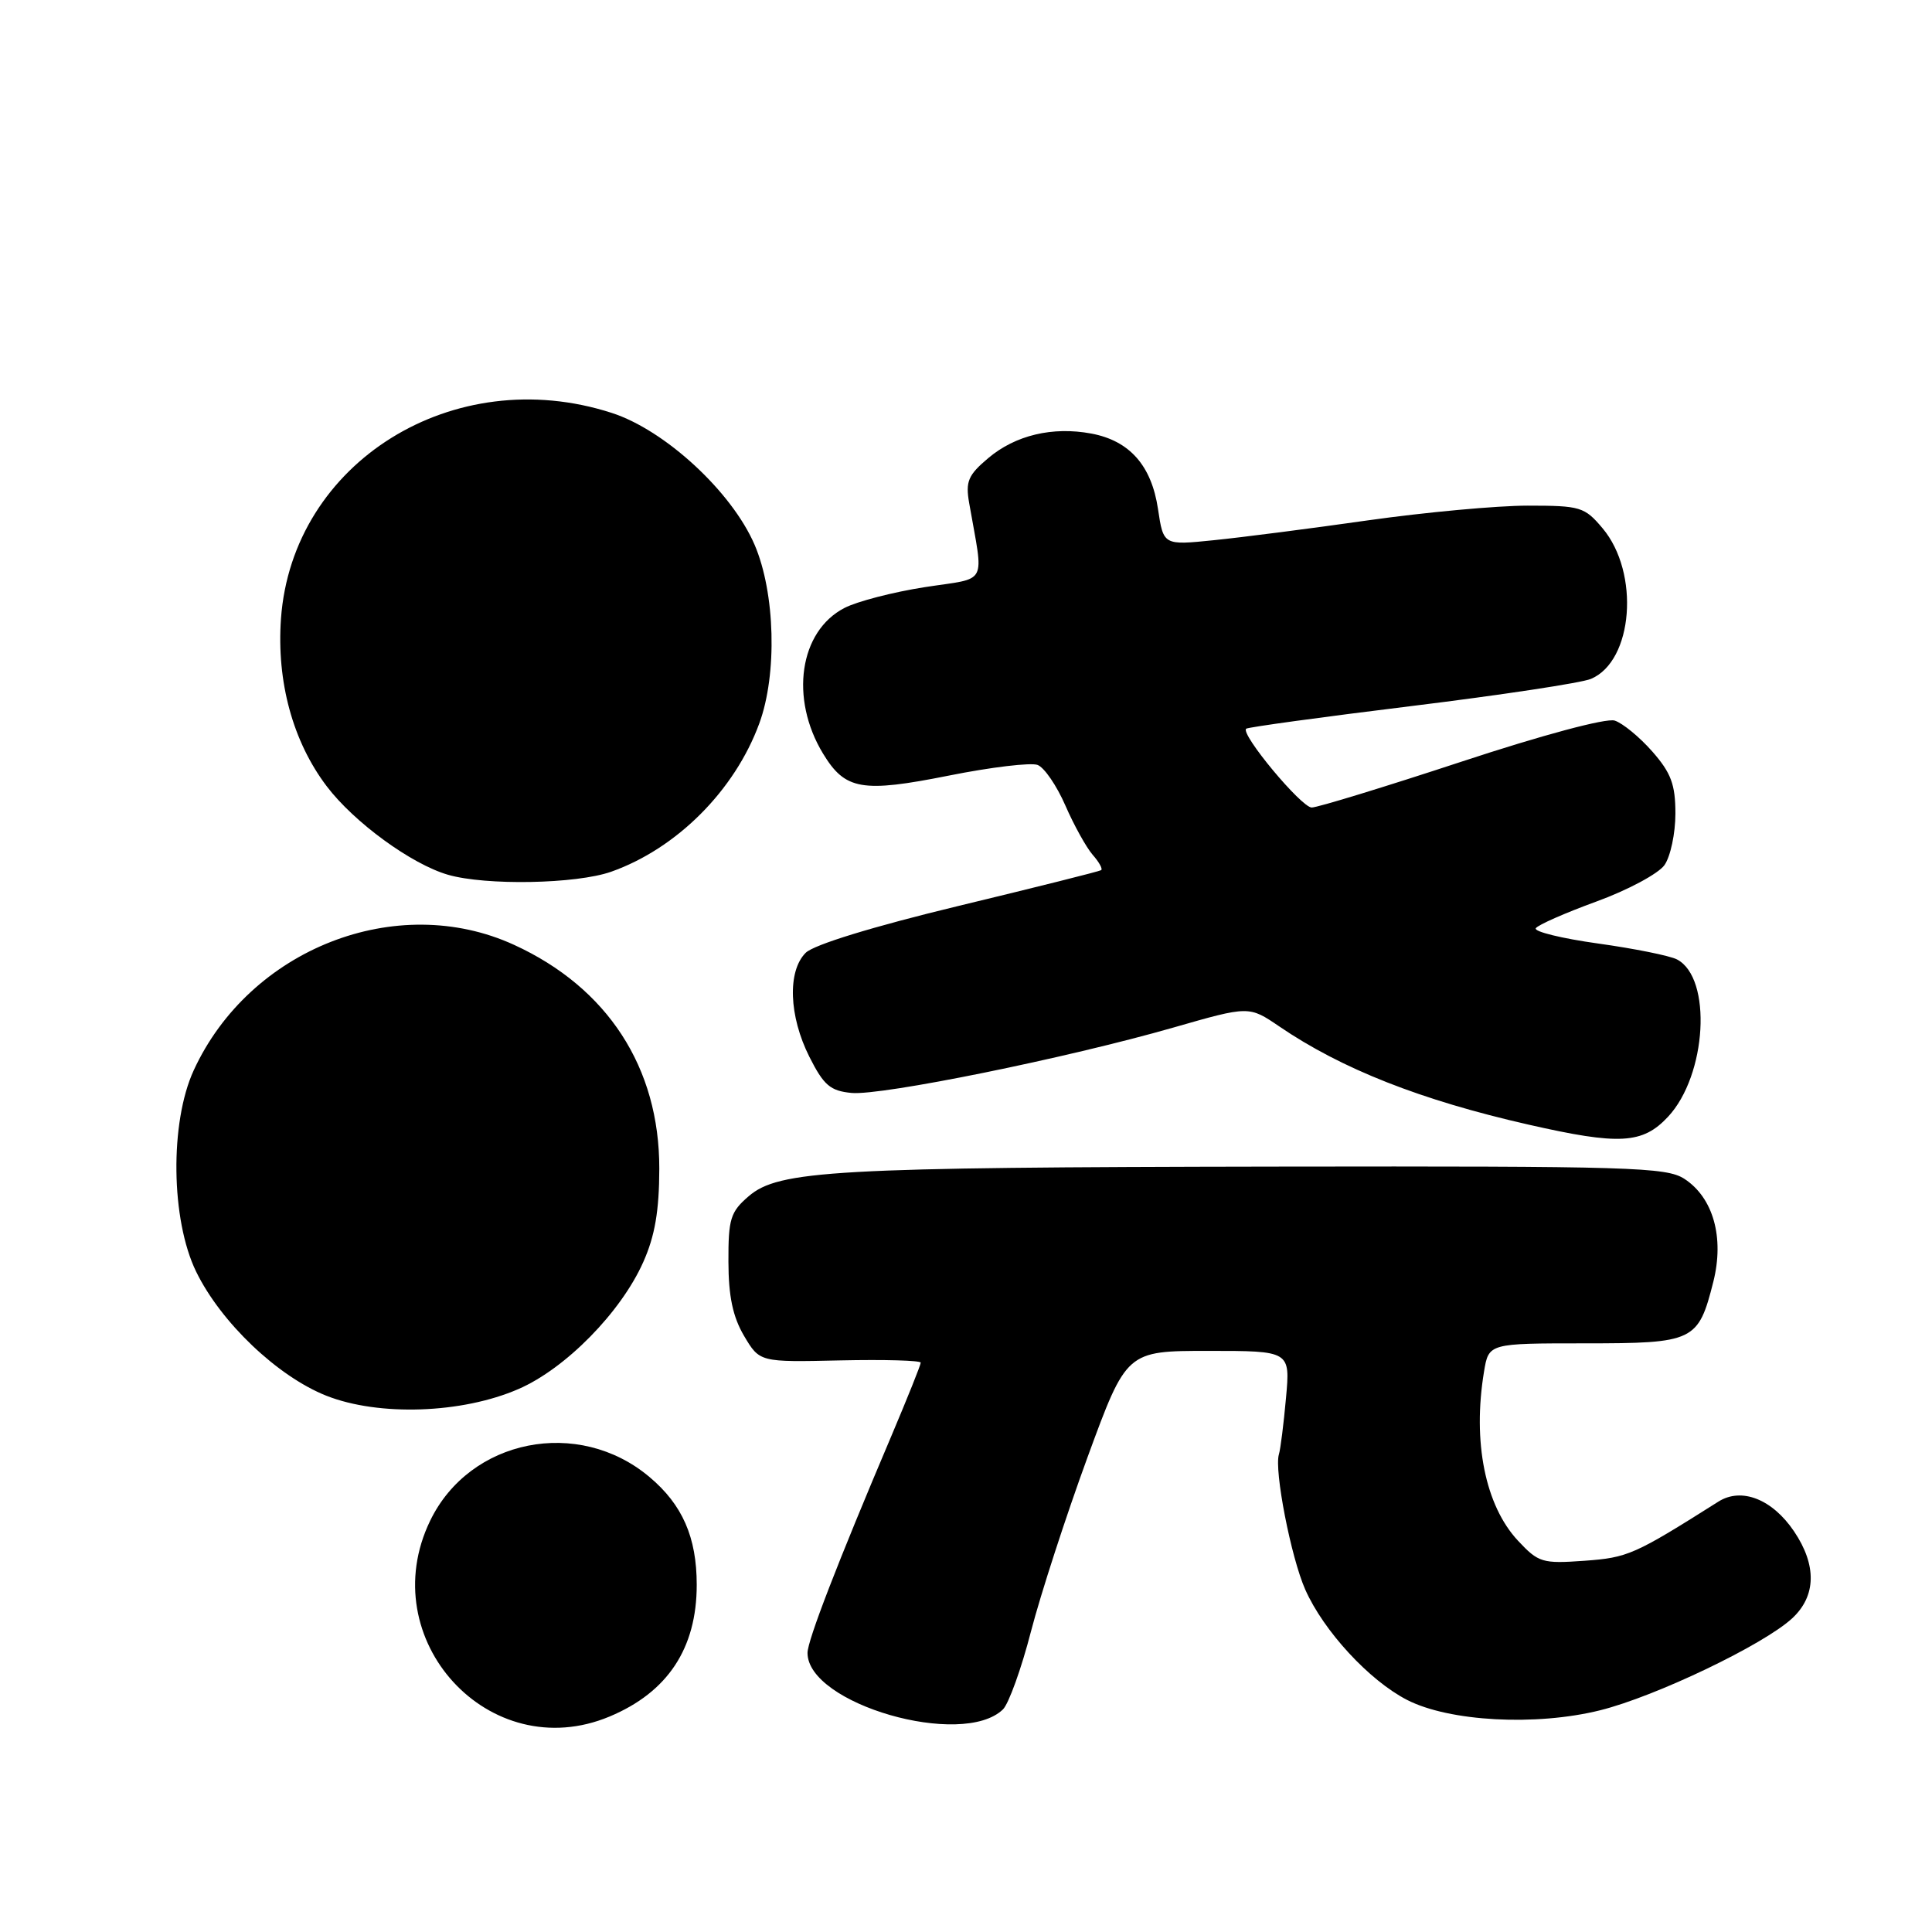 <?xml version="1.0" encoding="UTF-8" standalone="no"?>
<!DOCTYPE svg PUBLIC "-//W3C//DTD SVG 1.1//EN" "http://www.w3.org/Graphics/SVG/1.1/DTD/svg11.dtd" >
<svg xmlns="http://www.w3.org/2000/svg" xmlns:xlink="http://www.w3.org/1999/xlink" version="1.1" viewBox="0 0 256 256">
 <g >
 <path fill="currentColor"
d=" M 80.77 227.45 C 88.47 224.23 92.32 218.42 92.32 210.00 C 92.32 203.70 90.43 199.38 86.06 195.71 C 76.65 187.78 62.25 190.65 57.00 201.50 C 49.39 217.22 64.85 234.11 80.77 227.45 Z  M 132.90 226.50 C 133.66 225.75 135.34 221.10 136.61 216.17 C 137.89 211.24 141.26 200.86 144.10 193.10 C 149.27 179.00 149.27 179.00 160.12 179.00 C 170.97 179.00 170.97 179.00 170.40 185.25 C 170.09 188.69 169.67 192.04 169.46 192.71 C 168.82 194.83 171.06 206.35 172.95 210.62 C 175.38 216.11 181.42 222.66 186.43 225.24 C 192.02 228.12 203.52 228.74 212.03 226.62 C 219.38 224.79 233.71 217.93 237.48 214.43 C 240.66 211.48 240.75 207.40 237.72 202.91 C 234.84 198.64 230.76 197.04 227.70 198.97 C 216.53 206.03 215.70 206.39 209.95 206.81 C 204.37 207.21 203.86 207.06 201.14 204.15 C 196.80 199.50 195.10 191.06 196.64 181.75 C 197.26 178.00 197.26 178.00 209.98 178.00 C 224.50 178.00 225.03 177.74 227.03 169.82 C 228.49 163.98 227.02 158.71 223.20 156.21 C 220.81 154.65 216.13 154.51 169.04 154.58 C 110.45 154.67 103.18 155.08 99.20 158.51 C 96.79 160.58 96.50 161.51 96.52 167.17 C 96.53 171.76 97.10 174.48 98.59 177.01 C 100.66 180.50 100.66 180.50 111.33 180.26 C 117.20 180.13 122.00 180.27 122.00 180.56 C 122.00 180.86 120.24 185.24 118.10 190.30 C 110.98 207.07 107.00 217.37 107.00 219.02 C 107.00 225.79 127.53 231.71 132.90 226.50 Z  M 68.71 184.05 C 74.95 181.34 82.28 173.88 85.24 167.22 C 86.78 163.77 87.35 160.44 87.36 154.85 C 87.38 141.45 80.51 130.87 68.10 125.19 C 52.57 118.08 33.08 125.72 25.67 141.82 C 22.48 148.75 22.64 161.63 25.99 168.50 C 29.27 175.23 36.77 182.37 43.24 184.94 C 50.20 187.69 61.23 187.31 68.71 184.05 Z  M 221.02 147.98 C 226.17 142.47 226.90 129.58 222.21 127.13 C 221.27 126.64 216.56 125.69 211.75 125.02 C 206.94 124.35 203.23 123.44 203.50 123.00 C 203.77 122.56 207.39 120.97 211.55 119.45 C 215.70 117.94 219.75 115.76 220.55 114.63 C 221.35 113.49 222.00 110.42 222.00 107.81 C 222.00 103.95 221.43 102.42 218.94 99.58 C 217.25 97.66 215.01 95.82 213.95 95.48 C 212.82 95.13 204.37 97.39 193.61 100.94 C 183.49 104.27 174.58 107.00 173.81 107.00 C 172.44 107.00 164.36 97.29 165.12 96.56 C 165.33 96.36 175.18 95.01 187.00 93.56 C 198.82 92.11 209.54 90.49 210.80 89.96 C 216.41 87.61 217.32 75.91 212.35 70.00 C 209.96 67.16 209.42 67.00 202.42 67.00 C 198.36 67.00 188.83 67.88 181.26 68.95 C 173.69 70.03 164.50 71.21 160.83 71.58 C 154.16 72.26 154.16 72.26 153.44 67.44 C 152.58 61.69 149.68 58.40 144.61 57.45 C 139.48 56.49 134.55 57.66 130.95 60.70 C 128.28 62.95 127.92 63.79 128.42 66.66 C 130.36 77.79 131.05 76.48 122.54 77.80 C 118.36 78.45 113.56 79.69 111.89 80.56 C 105.92 83.64 104.62 92.55 109.06 99.86 C 111.99 104.68 114.20 105.07 125.73 102.77 C 131.31 101.65 136.61 101.02 137.49 101.36 C 138.38 101.70 140.03 104.12 141.17 106.74 C 142.31 109.36 143.94 112.29 144.78 113.26 C 145.63 114.22 146.14 115.14 145.91 115.30 C 145.68 115.46 137.18 117.59 127.01 120.04 C 115.66 122.78 107.84 125.18 106.76 126.25 C 104.32 128.68 104.53 134.64 107.25 140.04 C 109.15 143.81 110.02 144.55 112.83 144.82 C 116.79 145.20 141.44 140.19 155.50 136.15 C 165.50 133.28 165.50 133.28 169.50 136.00 C 177.79 141.65 188.26 145.77 202.50 149.01 C 214.58 151.76 217.65 151.59 221.02 147.98 Z  M 80.98 115.51 C 89.66 112.44 97.35 104.75 100.61 95.86 C 103.01 89.33 102.72 78.55 99.99 72.19 C 96.96 65.15 88.12 56.99 81.05 54.71 C 60.11 47.94 38.72 61.25 37.23 81.98 C 36.64 90.33 38.80 98.26 43.29 104.18 C 46.91 108.96 54.52 114.51 59.36 115.91 C 64.38 117.36 76.35 117.14 80.98 115.51 Z "/>
</g>
</svg>